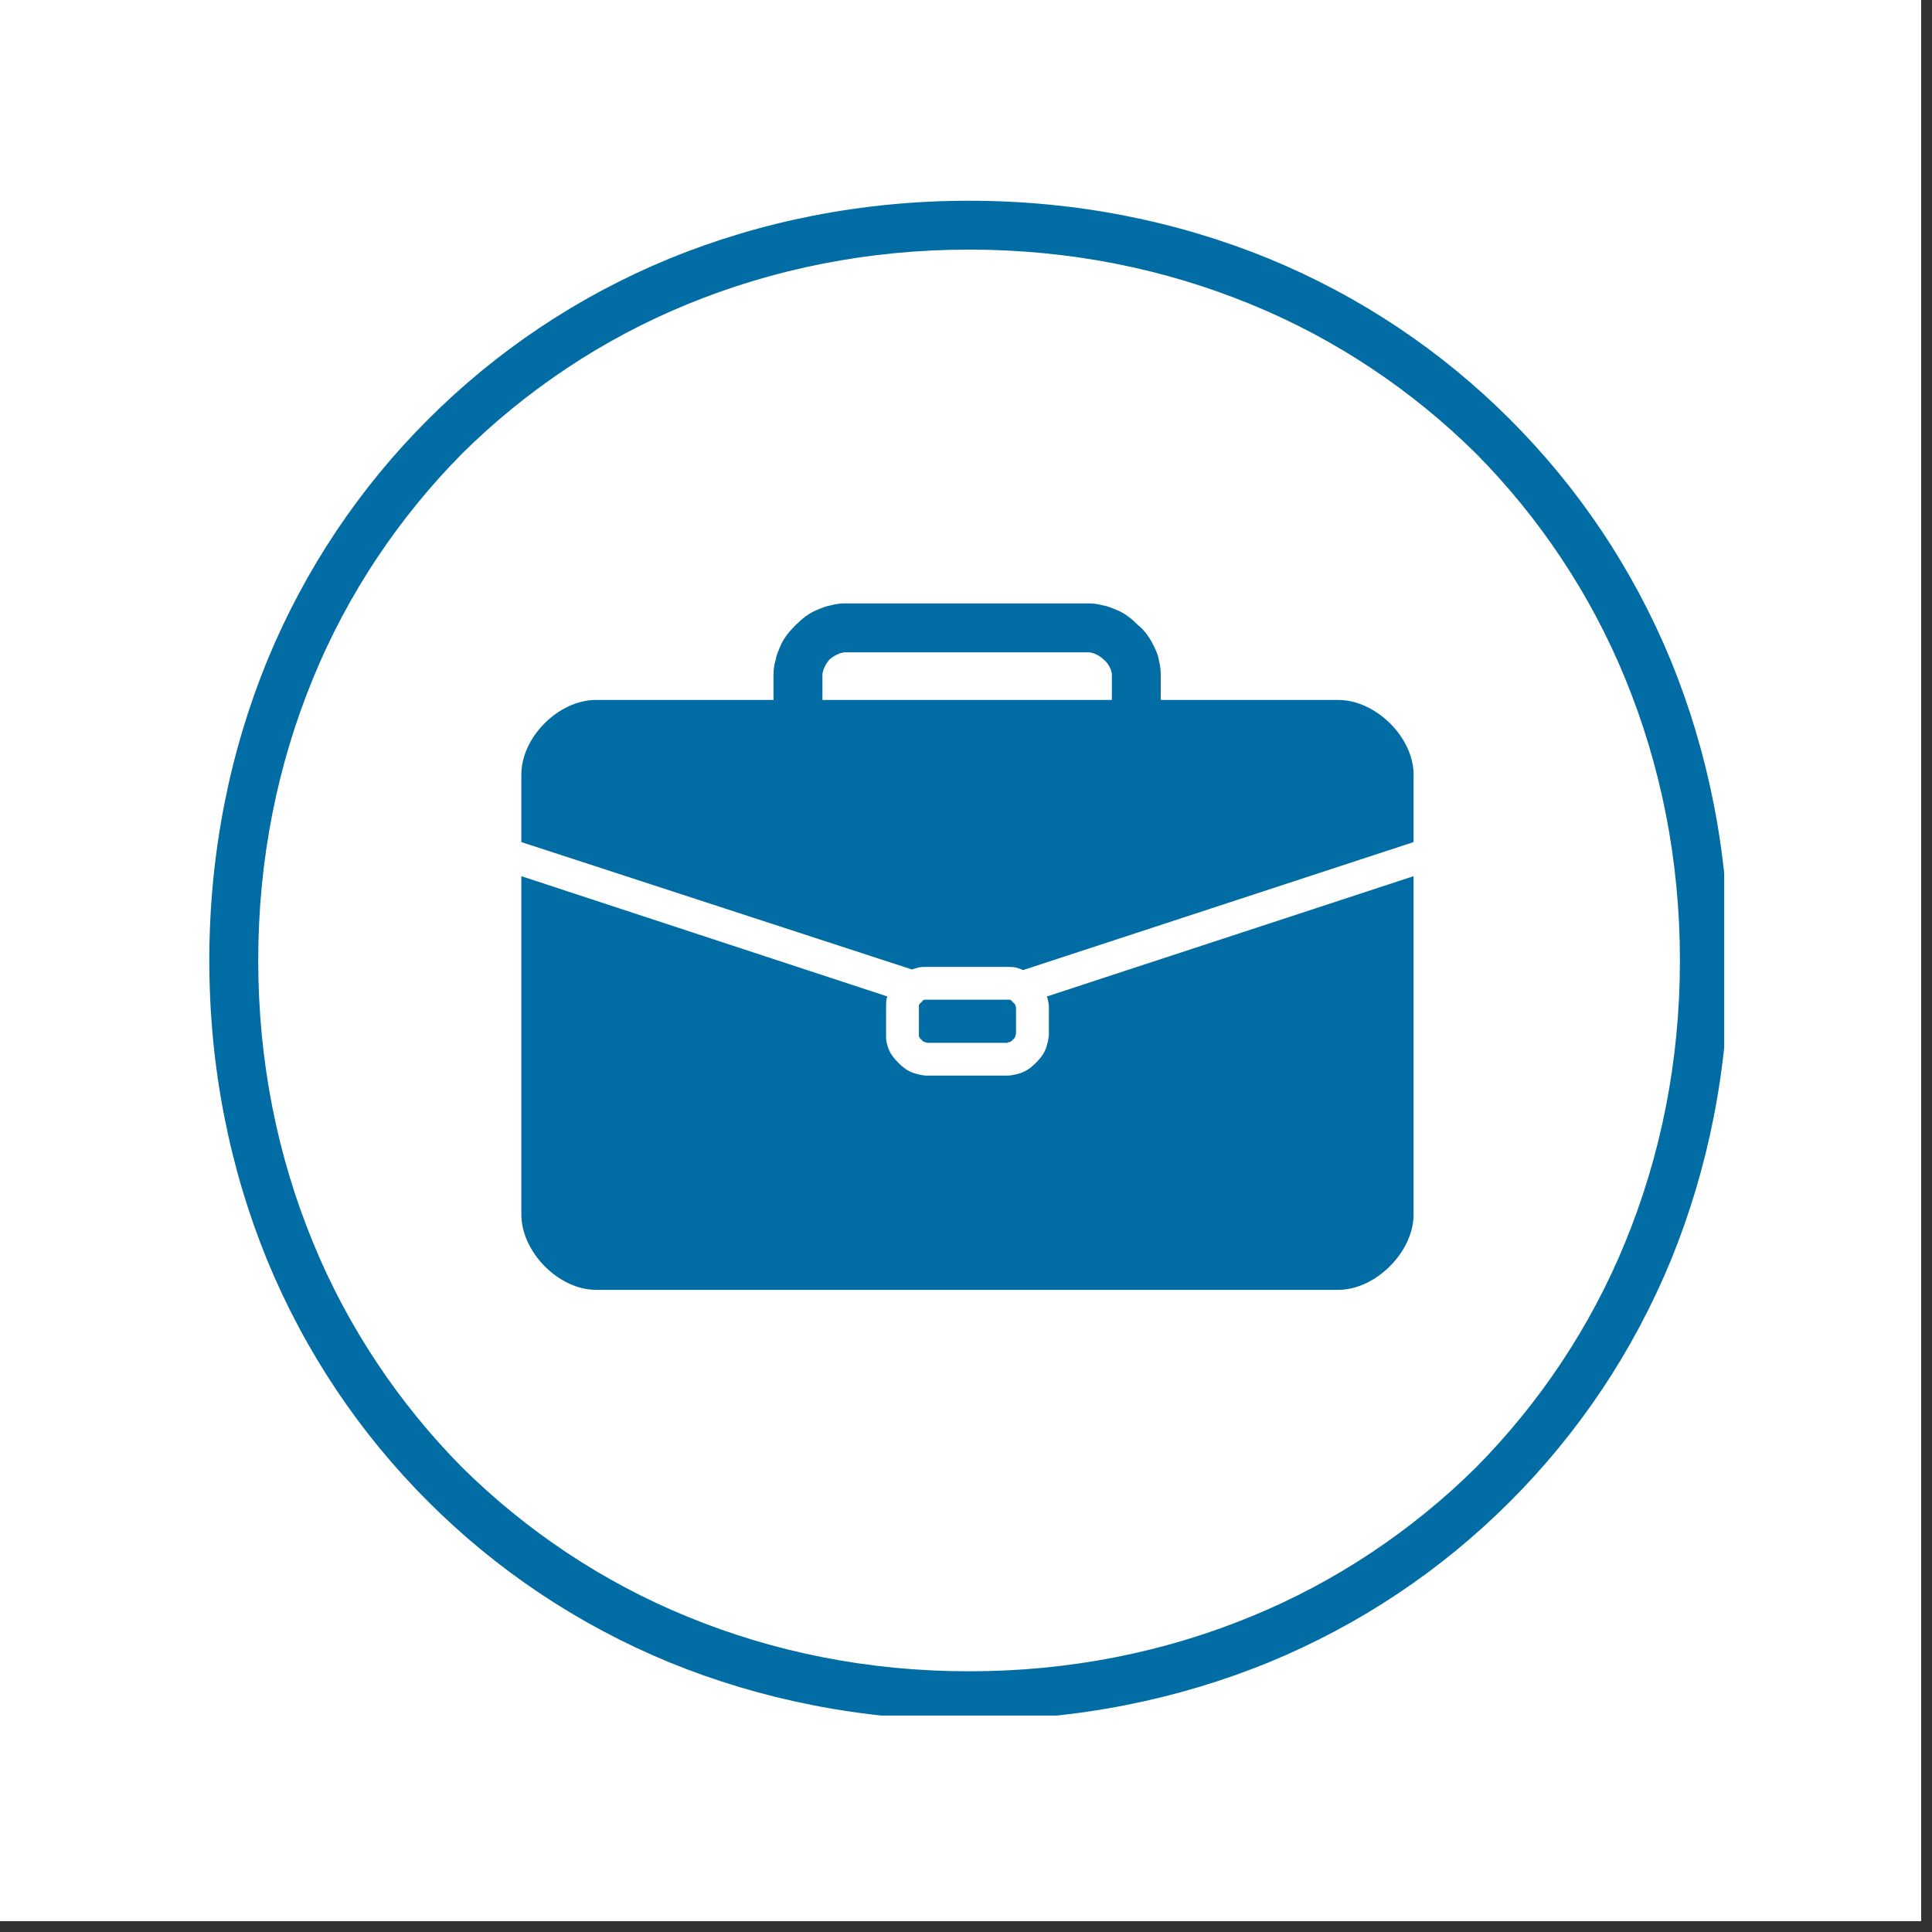 <?xml version="1.0" encoding="UTF-8"?> <svg xmlns="http://www.w3.org/2000/svg" xmlns:xlink="http://www.w3.org/1999/xlink" width="175" zoomAndPan="magnify" viewBox="0 0 131.25 131.25" height="175" preserveAspectRatio="xMidYMid meet" version="1.0"><rect x="0" y="0" width="131.25" height="131.25" fill="#333333" stroke="none"/><defs><clipPath id="c14929d2ee"><path d="M 0 0 L 130.504 0 L 130.504 130.504 L 0 130.504 Z M 0 0 " clip-rule="nonzero"></path></clipPath><clipPath id="5b8175abff"><path d="M 14.219 13.637 L 117.133 13.637 L 117.133 116.547 L 14.219 116.547 Z M 14.219 13.637 " clip-rule="nonzero"></path></clipPath></defs><g clip-path="url(#c14929d2ee)"><path fill="#ffffff" d="M 0 0 L 130.504 0 L 130.504 130.504 L 0 130.504 Z M 0 0 " fill-opacity="1" fill-rule="nonzero"></path><path fill="#ffffff" d="M 0 0 L 130.504 0 L 130.504 130.504 L 0 130.504 Z M 0 0 " fill-opacity="1" fill-rule="nonzero"></path></g><g clip-path="url(#5b8175abff)"><path fill="#026da5" d="M 86.199 17.57 C 92.449 20.148 97.957 23.863 102.586 28.496 C 107.219 33.125 110.934 38.633 113.512 44.883 C 116.047 51.09 117.445 57.949 117.445 65.25 C 117.445 72.547 116.047 79.41 113.512 85.613 C 110.934 91.863 107.219 97.371 102.586 102.004 C 97.957 106.637 92.449 110.352 86.199 112.93 C 79.992 115.465 73.133 116.863 65.832 116.863 C 58.535 116.863 51.672 115.465 45.469 112.93 C 39.219 110.352 33.711 106.637 29.078 102.004 C 24.445 97.371 20.73 91.863 18.152 85.613 C 15.617 79.41 14.219 72.547 14.219 65.25 C 14.219 57.949 15.617 51.09 18.152 44.883 C 20.73 38.633 24.445 33.125 29.078 28.496 C 33.711 23.863 39.219 20.148 45.469 17.57 C 51.672 15.035 58.535 13.637 65.832 13.637 C 73.133 13.637 79.992 15.035 86.199 17.57 Z M 84.977 109.824 C 90.746 107.465 95.945 103.969 100.273 99.688 C 104.555 95.359 108.051 90.16 110.41 84.391 C 112.812 78.535 114.125 72.109 114.125 65.25 C 114.125 58.387 112.812 51.965 110.41 46.105 C 108.051 40.34 104.555 35.137 100.273 30.812 C 95.945 26.527 90.746 23.031 84.977 20.672 C 79.121 18.27 72.695 16.957 65.832 16.957 C 58.973 16.957 52.547 18.27 46.691 20.672 C 40.922 23.031 35.723 26.527 31.395 30.812 C 27.113 35.137 23.617 40.34 21.258 46.105 C 18.852 51.965 17.543 58.387 17.543 65.25 C 17.543 72.109 18.852 78.535 21.258 84.391 C 23.617 90.16 27.113 95.359 31.395 99.688 C 35.723 103.969 40.922 107.465 46.691 109.824 C 52.547 112.23 58.973 113.539 65.832 113.539 C 72.695 113.539 79.121 112.23 84.977 109.824 Z M 84.977 109.824 " fill-opacity="1" fill-rule="evenodd"></path></g><path fill="#026da5" d="M 57.18 44.359 C 57.094 44.359 57.004 44.402 56.918 44.445 C 56.699 44.535 56.523 44.664 56.352 44.797 C 56.219 44.969 56.086 45.145 56 45.363 C 55.957 45.449 55.914 45.539 55.914 45.625 C 55.871 45.715 55.871 45.758 55.871 45.844 L 55.871 47.551 L 75.535 47.551 L 75.535 45.844 C 75.535 45.758 75.535 45.715 75.492 45.625 C 75.492 45.539 75.449 45.449 75.406 45.363 C 75.316 45.188 75.188 44.969 75.012 44.84 C 74.836 44.664 74.66 44.535 74.441 44.445 C 74.355 44.402 74.27 44.359 74.18 44.359 C 74.094 44.316 74.051 44.316 73.961 44.316 L 57.398 44.316 C 57.312 44.316 57.27 44.316 57.18 44.359 Z M 52.547 45.844 C 52.547 45.496 52.59 45.188 52.68 44.883 C 52.723 44.578 52.855 44.27 52.984 43.965 C 53.203 43.398 53.598 42.918 54.035 42.48 C 54.473 42.043 54.953 41.648 55.52 41.43 C 55.824 41.301 56.133 41.168 56.438 41.125 C 56.742 41.039 57.051 40.992 57.398 40.992 L 73.961 40.992 C 74.312 40.992 74.617 41.039 74.922 41.125 C 75.23 41.168 75.535 41.301 75.84 41.43 C 76.41 41.648 76.891 42.043 77.328 42.48 C 77.809 42.871 78.156 43.398 78.422 43.965 C 78.551 44.227 78.684 44.535 78.727 44.84 C 78.812 45.188 78.855 45.496 78.855 45.844 L 78.855 47.551 L 90.918 47.551 C 93.453 47.551 96.031 50.082 96.031 52.617 L 96.031 57.207 L 69.504 65.902 C 69.328 65.816 69.156 65.773 69.023 65.73 C 68.848 65.688 68.629 65.688 68.457 65.688 L 62.949 65.688 C 62.773 65.688 62.555 65.688 62.383 65.73 C 62.25 65.773 62.074 65.816 61.945 65.859 L 35.418 57.207 L 35.418 52.617 C 35.418 50.082 37.949 47.551 40.484 47.551 L 52.547 47.551 Z M 62.906 67.914 L 68.5 67.914 C 68.543 67.914 68.586 67.914 68.629 67.914 C 68.676 67.957 68.762 68 68.805 68.09 C 68.895 68.133 68.938 68.219 68.98 68.266 C 68.98 68.309 68.98 68.309 68.98 68.352 L 69.023 68.395 L 69.023 70.273 L 68.98 70.316 C 68.98 70.363 68.98 70.406 68.98 70.406 C 68.938 70.492 68.895 70.582 68.805 70.625 C 68.762 70.711 68.676 70.754 68.586 70.801 C 68.586 70.801 68.543 70.801 68.5 70.801 L 68.457 70.844 L 62.949 70.844 L 62.906 70.801 C 62.863 70.801 62.816 70.801 62.816 70.801 C 62.73 70.754 62.645 70.711 62.598 70.625 C 62.512 70.582 62.469 70.492 62.426 70.406 C 62.426 70.406 62.426 70.363 62.426 70.316 L 62.426 68.352 C 62.426 68.309 62.426 68.309 62.426 68.266 C 62.469 68.219 62.512 68.133 62.598 68.09 C 62.645 68 62.73 67.957 62.773 67.914 C 62.816 67.914 62.863 67.914 62.906 67.914 Z M 71.164 67.828 C 71.164 67.785 71.121 67.738 71.121 67.695 L 96.031 59.523 L 96.031 82.512 C 96.031 85.047 93.453 87.625 90.918 87.625 L 40.484 87.625 C 37.949 87.625 35.418 85.047 35.418 82.512 L 35.418 59.523 L 60.285 67.695 C 60.285 67.738 60.238 67.785 60.238 67.828 C 60.195 68 60.195 68.219 60.195 68.395 L 60.195 70.273 C 60.195 70.449 60.195 70.668 60.238 70.844 C 60.285 71.016 60.328 71.191 60.414 71.367 C 60.547 71.672 60.766 71.934 61.027 72.199 C 61.289 72.461 61.551 72.68 61.855 72.809 C 62.031 72.898 62.207 72.941 62.383 72.984 C 62.555 73.027 62.773 73.07 62.949 73.07 L 68.457 73.07 C 68.629 73.07 68.848 73.027 69.023 72.984 C 69.199 72.941 69.375 72.898 69.547 72.809 C 69.855 72.68 70.117 72.461 70.379 72.199 C 70.641 71.934 70.859 71.672 70.992 71.367 C 71.078 71.191 71.121 71.016 71.164 70.844 C 71.211 70.668 71.254 70.449 71.254 70.273 L 71.254 68.395 C 71.254 68.219 71.211 68 71.164 67.828 Z M 71.164 67.828 " fill-opacity="1" fill-rule="evenodd"></path></svg> 